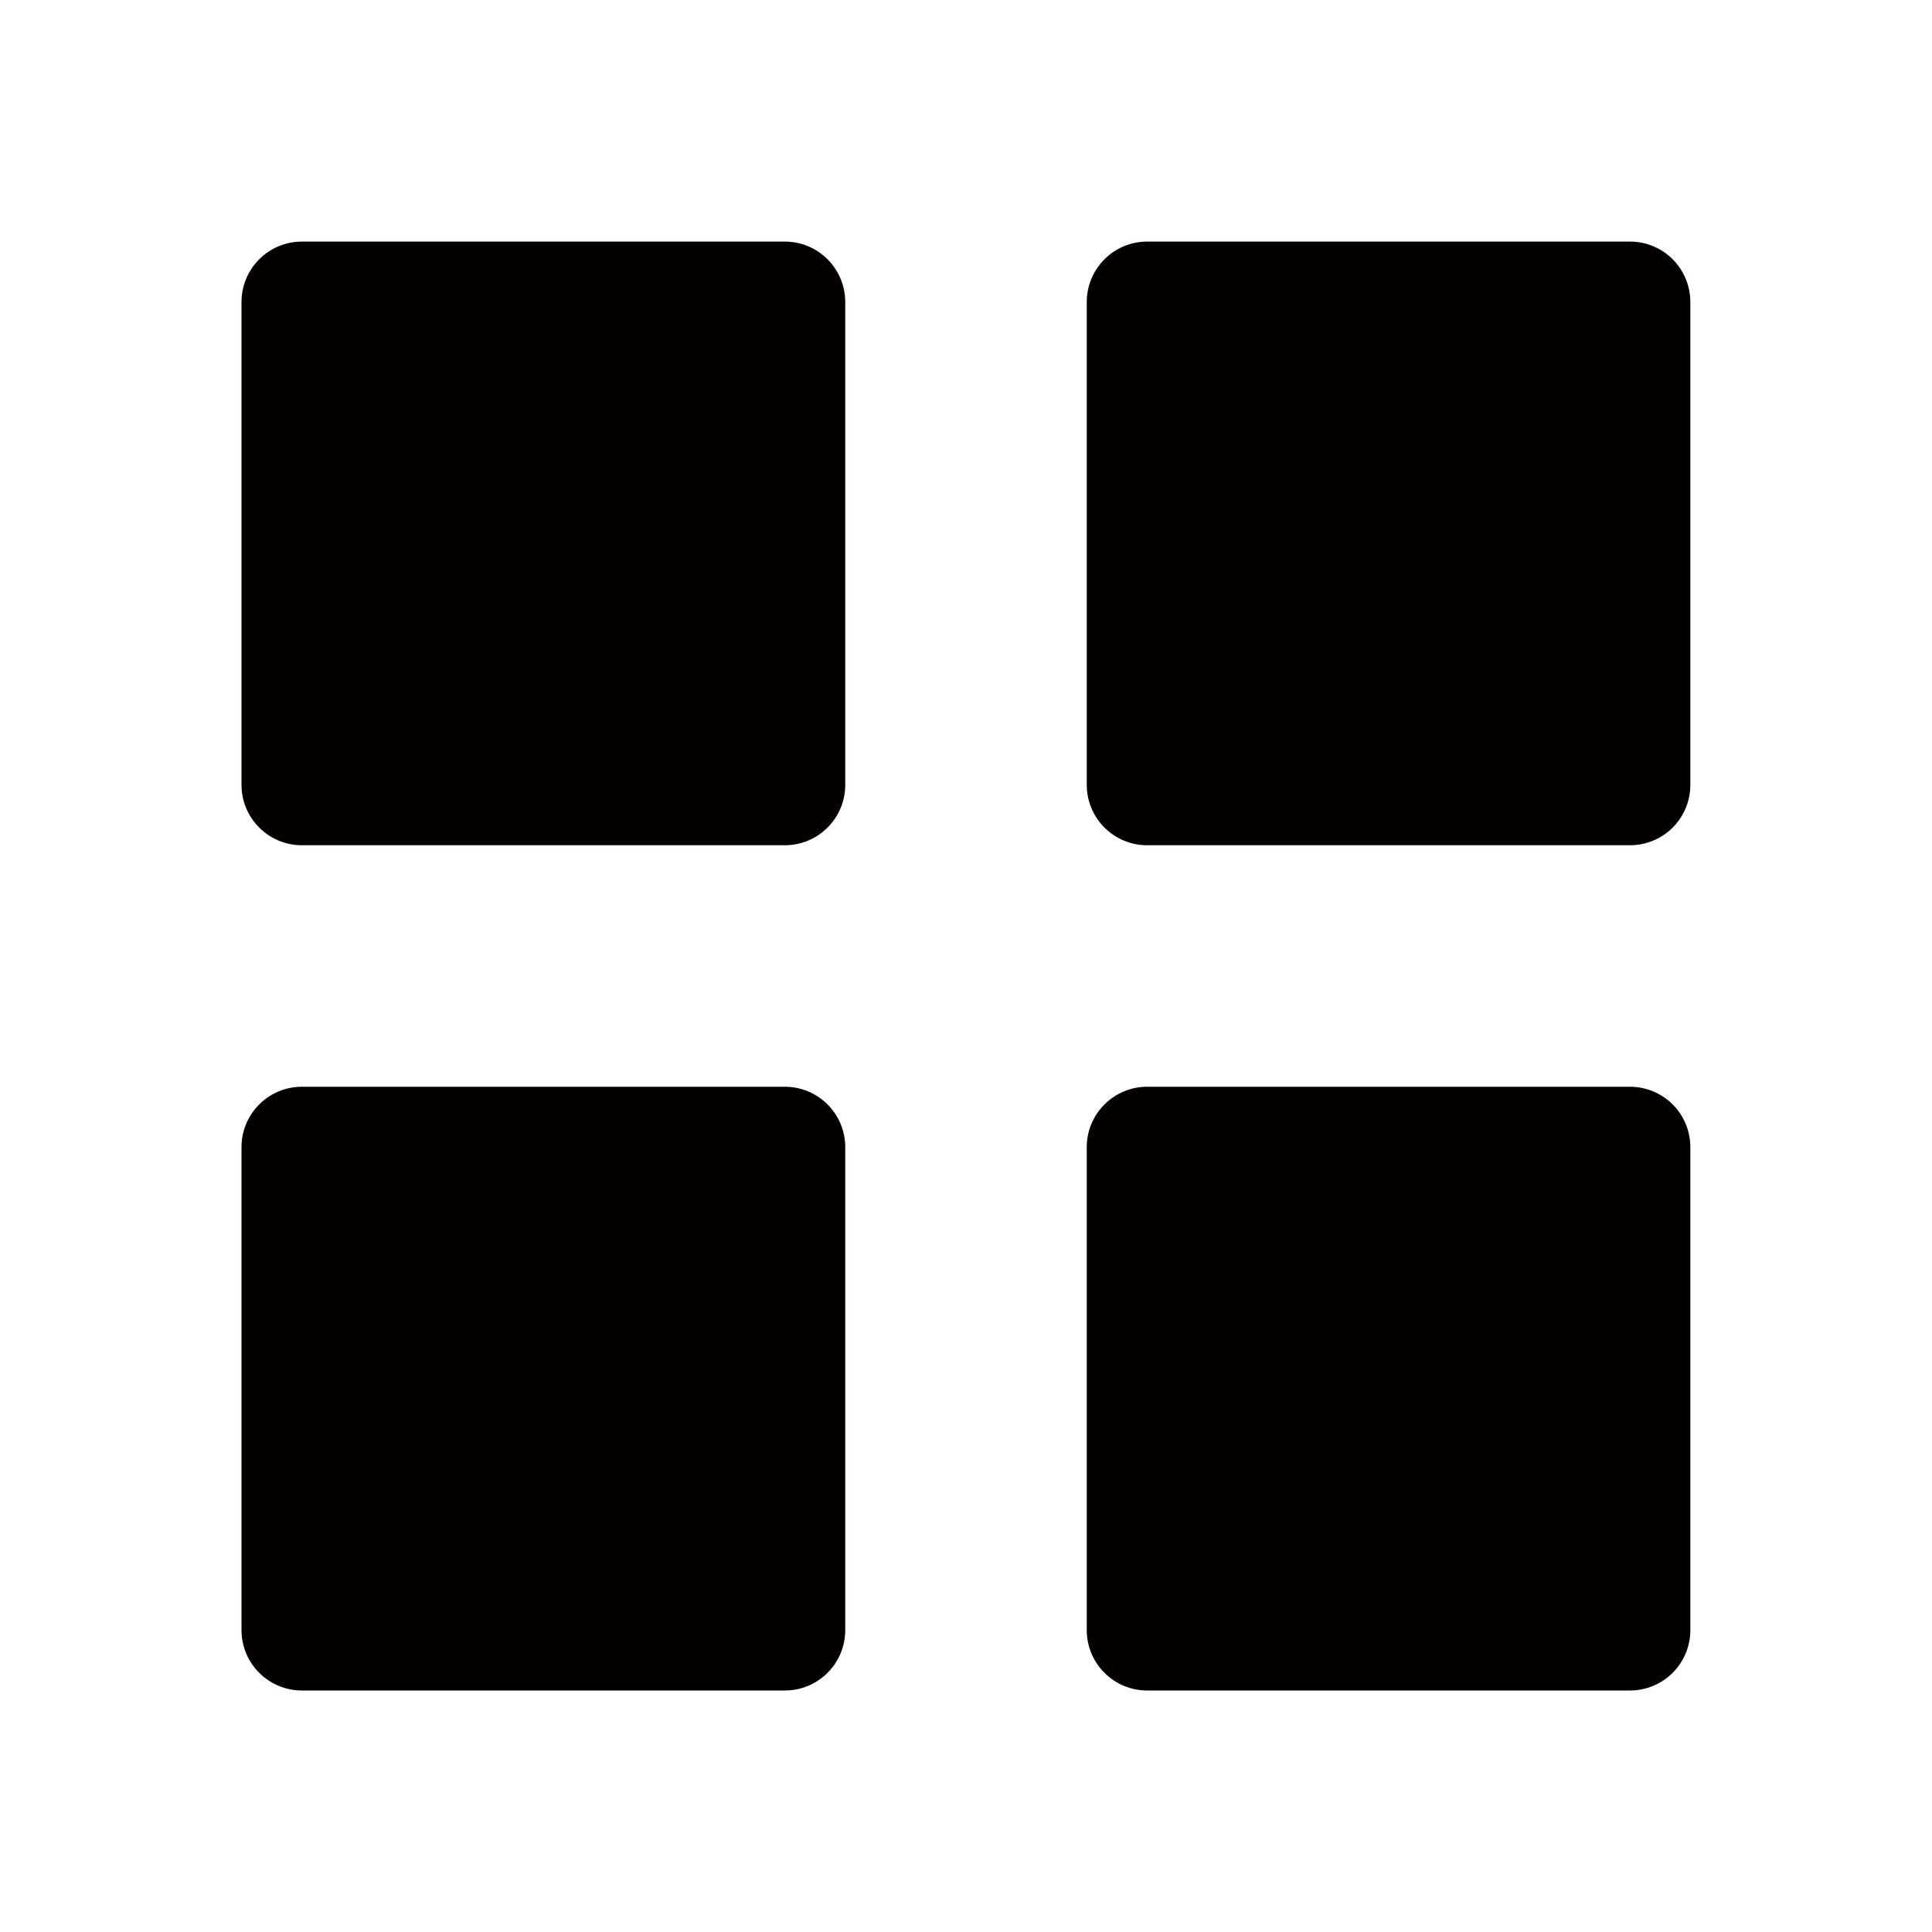 <svg width="24" height="24" viewBox="0 0 24 24" fill="none" xmlns="http://www.w3.org/2000/svg">
<g id="ep:menu">
<path id="Vector" d="M3.75 10.5C3.551 10.5 3.36 10.421 3.22 10.28C3.079 10.14 3 9.949 3 9.75V3.751C3 3.553 3.079 3.362 3.22 3.221C3.36 3.08 3.551 3.001 3.75 3.001H9.75C9.949 3.001 10.14 3.08 10.28 3.221C10.421 3.362 10.5 3.553 10.5 3.751V9.75C10.5 9.949 10.421 10.14 10.28 10.28C10.14 10.421 9.949 10.5 9.75 10.5H3.75ZM14.25 10.5C14.051 10.5 13.86 10.421 13.72 10.28C13.579 10.14 13.5 9.949 13.5 9.75V3.751C13.5 3.553 13.579 3.362 13.72 3.221C13.86 3.08 14.051 3.001 14.25 3.001H20.248C20.447 3.001 20.638 3.08 20.779 3.221C20.919 3.362 20.998 3.553 20.998 3.751V9.75C20.998 9.949 20.919 10.14 20.779 10.28C20.638 10.421 20.447 10.5 20.248 10.5H14.25ZM3.75 21C3.551 21 3.36 20.921 3.22 20.78C3.079 20.64 3 20.449 3 20.25V14.25C3 14.051 3.079 13.86 3.22 13.72C3.36 13.579 3.551 13.5 3.75 13.5H9.75C9.949 13.5 10.14 13.579 10.28 13.72C10.421 13.86 10.5 14.051 10.5 14.25V20.25C10.5 20.449 10.421 20.64 10.28 20.78C10.14 20.921 9.949 21 9.75 21H3.75ZM14.25 21C14.051 21 13.86 20.921 13.72 20.78C13.579 20.64 13.5 20.449 13.5 20.25V14.25C13.5 14.051 13.579 13.86 13.72 13.72C13.86 13.579 14.051 13.5 14.25 13.5H20.248C20.447 13.5 20.638 13.579 20.779 13.72C20.919 13.86 20.998 14.051 20.998 14.25V20.25C20.998 20.449 20.919 20.64 20.779 20.78C20.638 20.921 20.447 21 20.248 21H14.25Z" fill="#050000"/>
</g>
</svg>
